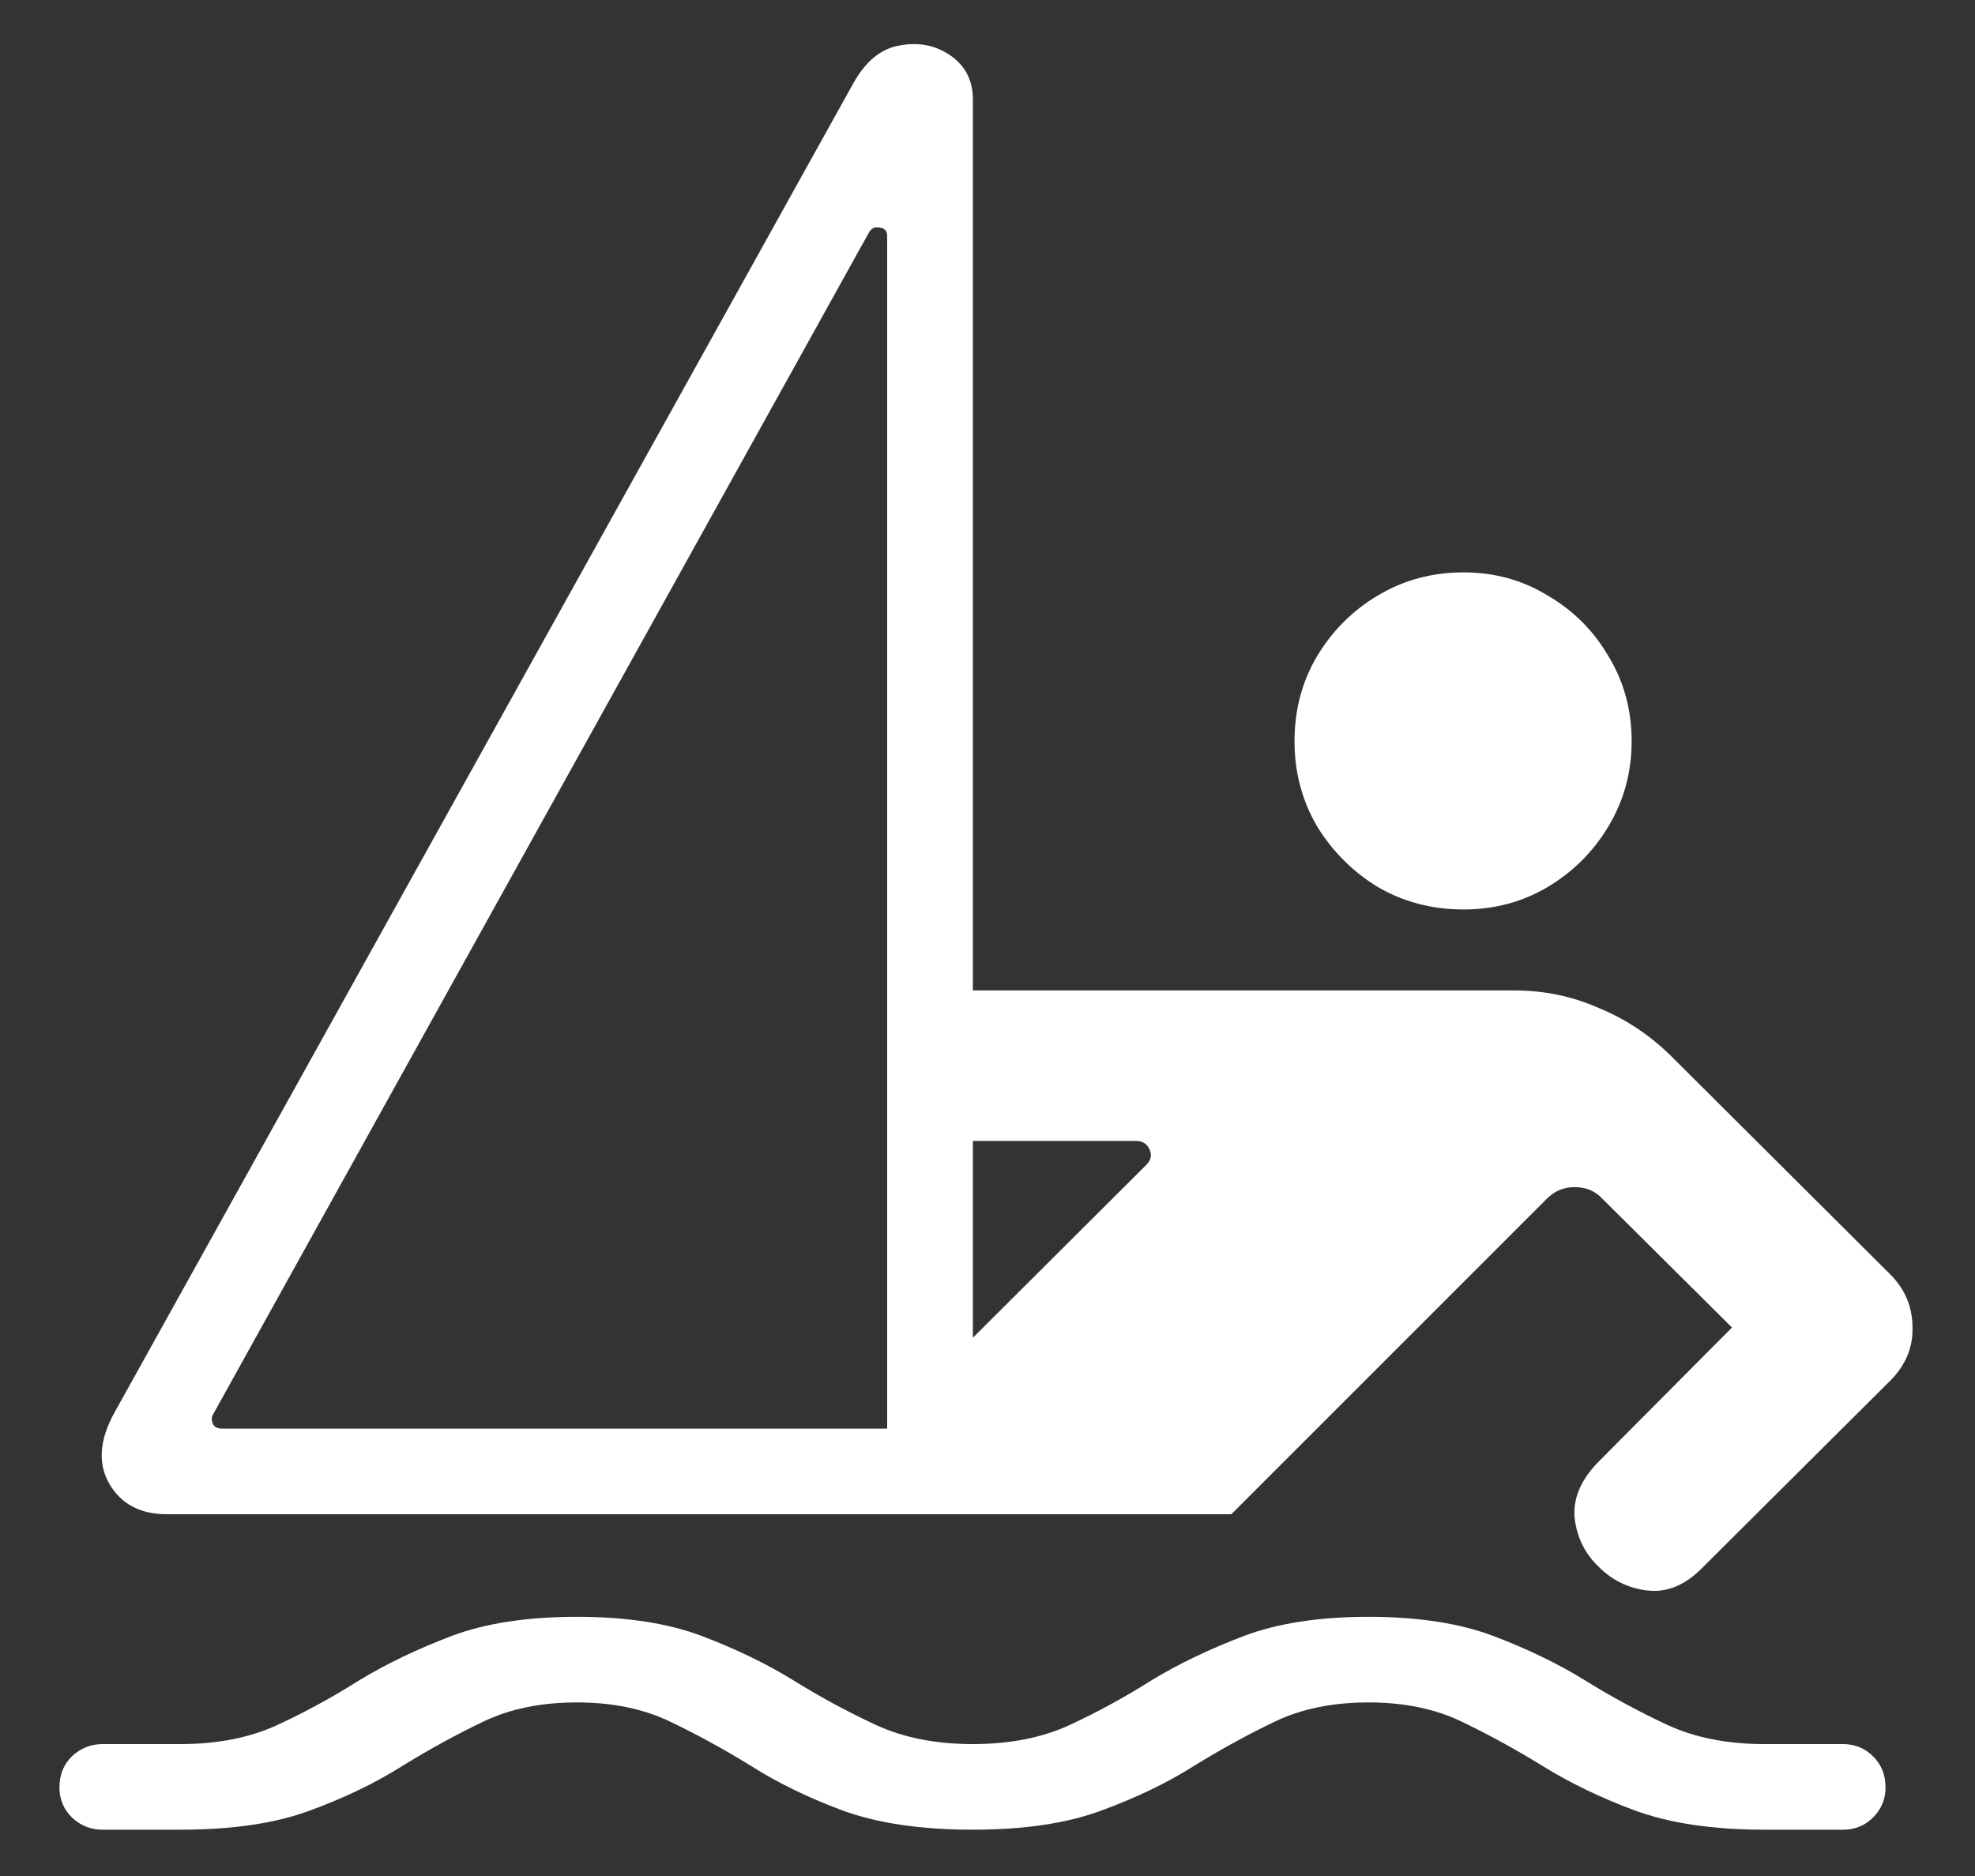 <svg width="20" height="19" viewBox="0 0 20 19" fill="none" xmlns="http://www.w3.org/2000/svg">
<rect x="0" y="0" width="20" height="19" fill="#333333" stroke="none"/>
<path d="M14.82 9.211C15.133 9.211 15.417 9.135 15.672 8.984C15.932 8.828 16.138 8.622 16.289 8.367C16.445 8.107 16.523 7.82 16.523 7.508C16.523 7.19 16.445 6.904 16.289 6.648C16.138 6.388 15.932 6.182 15.672 6.031C15.417 5.875 15.133 5.797 14.82 5.797C14.503 5.797 14.213 5.875 13.953 6.031C13.698 6.182 13.492 6.388 13.336 6.648C13.185 6.904 13.109 7.19 13.109 7.508C13.109 7.82 13.185 8.107 13.336 8.367C13.492 8.622 13.698 8.828 13.953 8.984C14.213 9.135 14.503 9.211 14.82 9.211ZM9.391 15.336H12.469L15.664 12.141C15.742 12.062 15.836 12.023 15.945 12.023C16.06 12.023 16.154 12.062 16.227 12.141L17.539 13.445L16.18 14.812C16.008 14.99 15.93 15.175 15.945 15.367C15.966 15.565 16.047 15.732 16.188 15.867C16.328 16.008 16.495 16.088 16.688 16.109C16.885 16.13 17.07 16.052 17.242 15.875L19.141 13.984C19.297 13.828 19.372 13.648 19.367 13.445C19.367 13.237 19.292 13.057 19.141 12.906L16.93 10.703C16.716 10.49 16.471 10.325 16.195 10.211C15.925 10.091 15.638 10.031 15.336 10.031H9.586V11.555H11.5C11.568 11.555 11.615 11.583 11.641 11.641C11.667 11.698 11.656 11.75 11.609 11.797L9.391 14.008V15.336ZM1.688 15.336H9.852V1.008C9.852 0.815 9.776 0.667 9.625 0.562C9.474 0.458 9.302 0.424 9.109 0.461C8.922 0.492 8.766 0.62 8.641 0.844L1.156 14.312C1.005 14.588 0.99 14.828 1.109 15.031C1.229 15.234 1.422 15.336 1.688 15.336ZM2.25 14.469C2.203 14.469 2.172 14.453 2.156 14.422C2.141 14.385 2.141 14.354 2.156 14.328L8.797 2.359C8.823 2.312 8.859 2.294 8.906 2.305C8.958 2.31 8.984 2.339 8.984 2.391V14.469H2.25ZM1.039 18.531H1.828C2.354 18.531 2.792 18.466 3.141 18.336C3.495 18.206 3.807 18.055 4.078 17.883C4.349 17.716 4.62 17.568 4.891 17.438C5.161 17.307 5.479 17.242 5.844 17.242C6.203 17.242 6.518 17.307 6.789 17.438C7.06 17.568 7.331 17.716 7.602 17.883C7.872 18.055 8.182 18.206 8.531 18.336C8.885 18.466 9.326 18.531 9.852 18.531C10.372 18.531 10.807 18.466 11.156 18.336C11.51 18.206 11.823 18.055 12.094 17.883C12.365 17.716 12.635 17.568 12.906 17.438C13.177 17.307 13.495 17.242 13.859 17.242C14.219 17.242 14.534 17.307 14.805 17.438C15.075 17.568 15.346 17.716 15.617 17.883C15.893 18.055 16.206 18.206 16.555 18.336C16.909 18.466 17.346 18.531 17.867 18.531H18.664C18.784 18.531 18.885 18.49 18.969 18.406C19.052 18.323 19.094 18.221 19.094 18.102C19.094 17.977 19.052 17.872 18.969 17.789C18.885 17.706 18.784 17.664 18.664 17.664H17.867C17.492 17.664 17.164 17.599 16.883 17.469C16.602 17.338 16.323 17.188 16.047 17.016C15.776 16.849 15.469 16.701 15.125 16.57C14.781 16.44 14.359 16.375 13.859 16.375C13.359 16.375 12.938 16.44 12.594 16.57C12.25 16.701 11.94 16.849 11.664 17.016C11.393 17.188 11.117 17.338 10.836 17.469C10.555 17.599 10.227 17.664 9.852 17.664C9.477 17.664 9.148 17.599 8.867 17.469C8.586 17.338 8.307 17.188 8.031 17.016C7.76 16.849 7.453 16.701 7.109 16.57C6.766 16.44 6.344 16.375 5.844 16.375C5.339 16.375 4.914 16.44 4.57 16.57C4.227 16.701 3.917 16.849 3.641 17.016C3.37 17.188 3.094 17.338 2.812 17.469C2.531 17.599 2.203 17.664 1.828 17.664H1.039C0.919 17.664 0.815 17.706 0.727 17.789C0.643 17.872 0.602 17.977 0.602 18.102C0.602 18.221 0.643 18.323 0.727 18.406C0.815 18.49 0.919 18.531 1.039 18.531Z" fill="white"/>
</svg>
